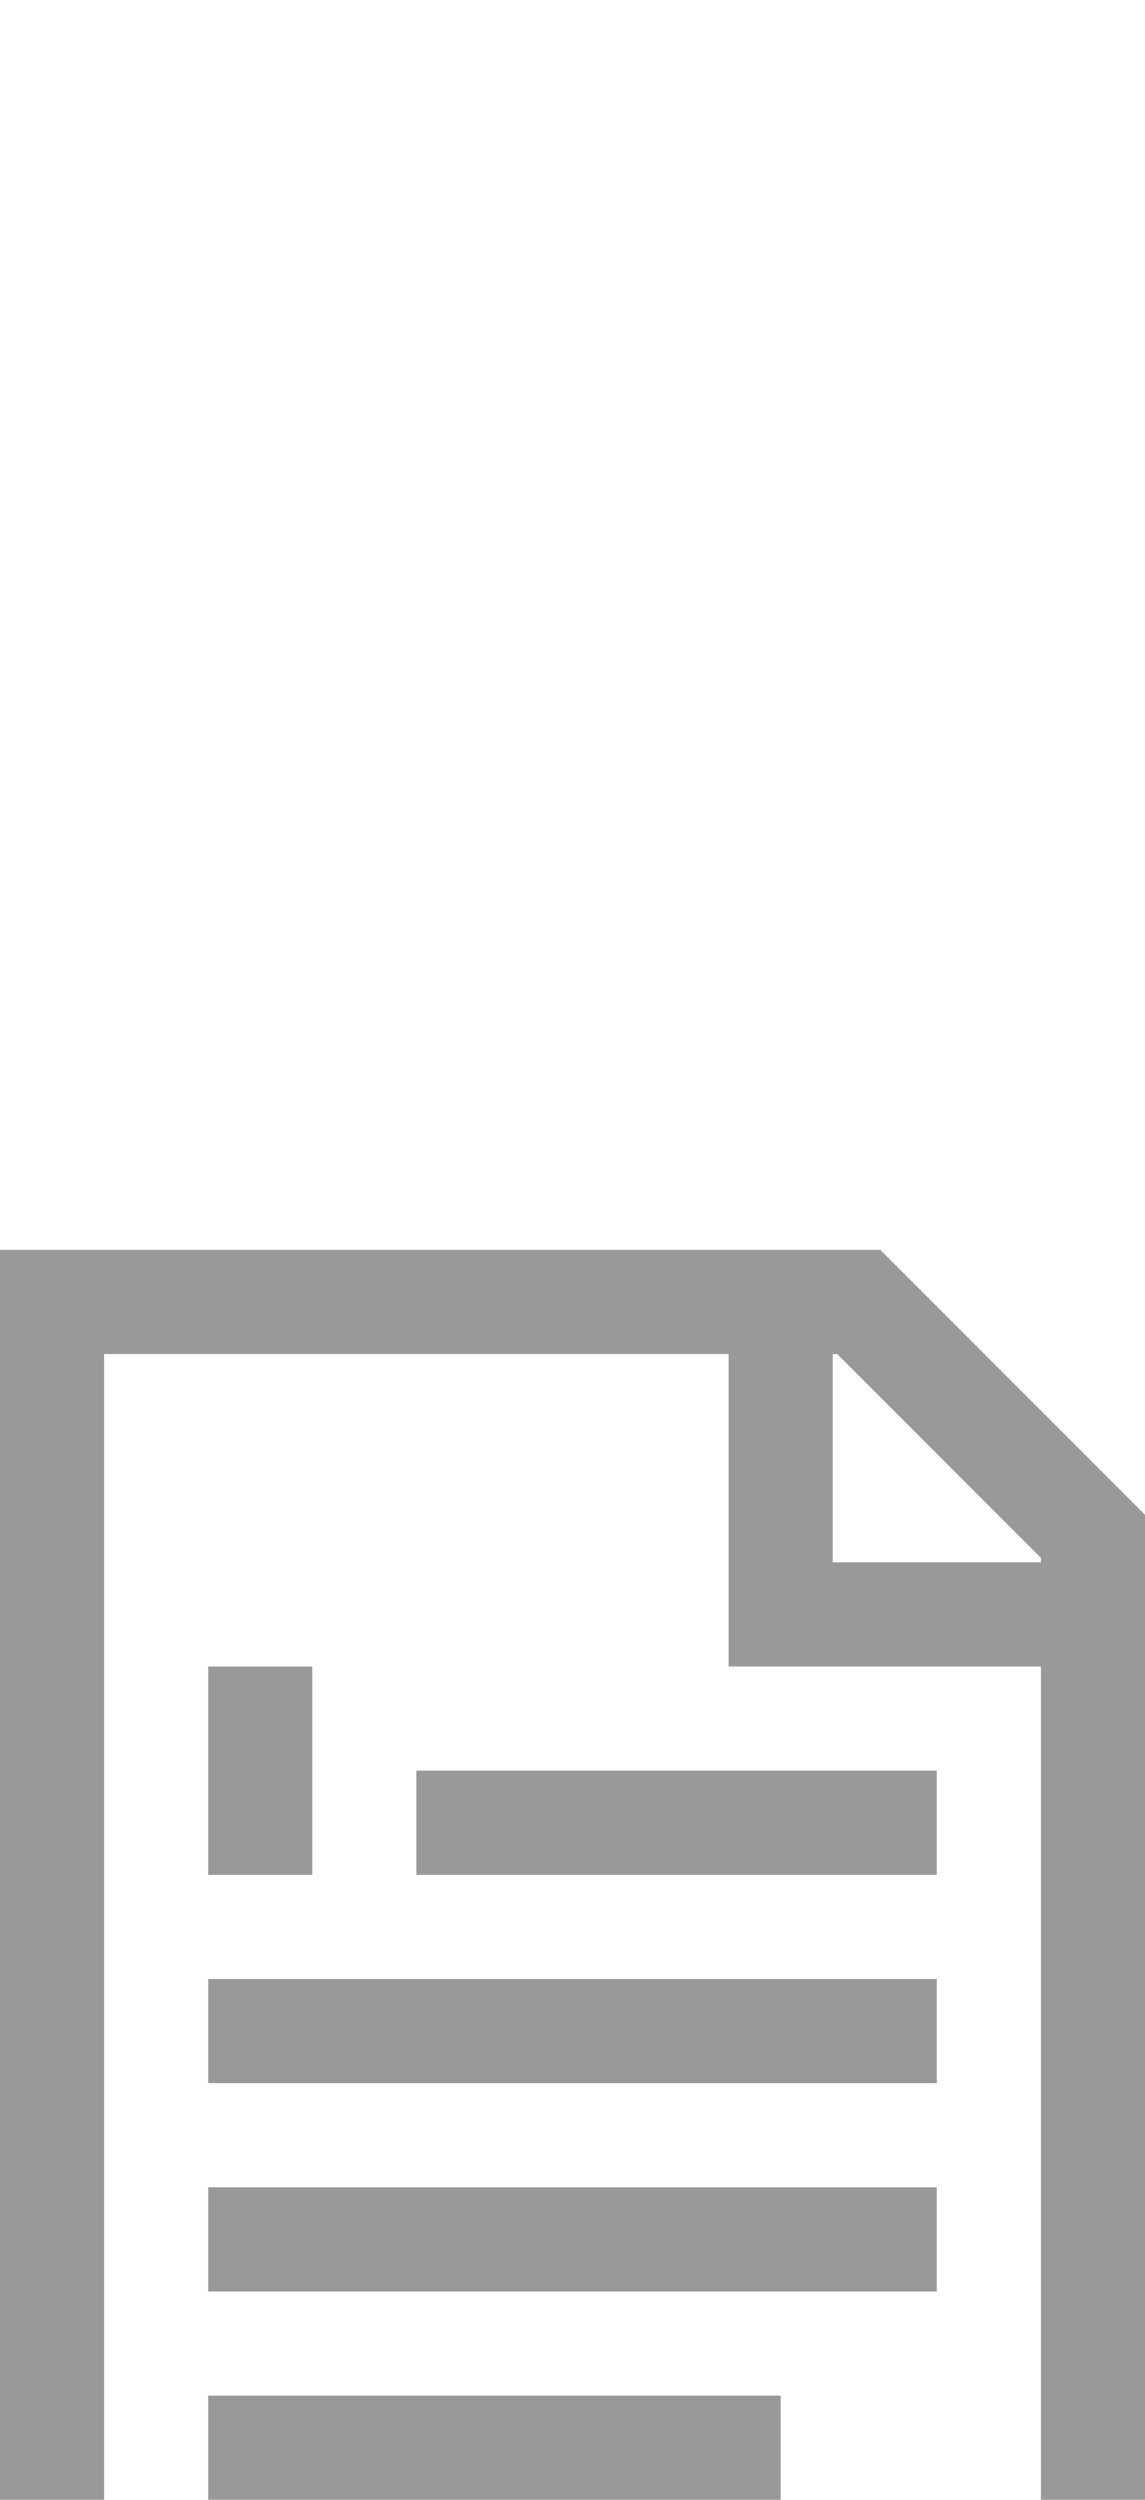 <?xml version="1.0" encoding="UTF-8"?>
<svg xmlns="http://www.w3.org/2000/svg" xmlns:xlink="http://www.w3.org/1999/xlink" width="22px" height="48px" version="1.1" viewBox="0 0 22 48">
    <g fill="#999999" fill-rule="nonzero" transform="translate(0, 24)">
        <polygon points="8 10 18 10 18 12 8 12"/>
        <polygon points="4 14 18 14 18 16 4 16"/>
        <polygon points="4 18 18 18 18 20 4 20"/>
        <polygon points="4 22 15 22 15 24 4 24"/>
        <polygon points="4 8 6 8 6 12 4 12"/>
        <path d="M16,0 L0,0 L0,24 L2,24 L2,2 L14,2 L14,8 L20,8 L20,24 L22,24 L22,5.086 L16.914,0 L16,0 Z M20,6 L16,6 L16,2 L16.086,2 L20,5.914 L20,6 Z"/>
    </g>
</svg>
